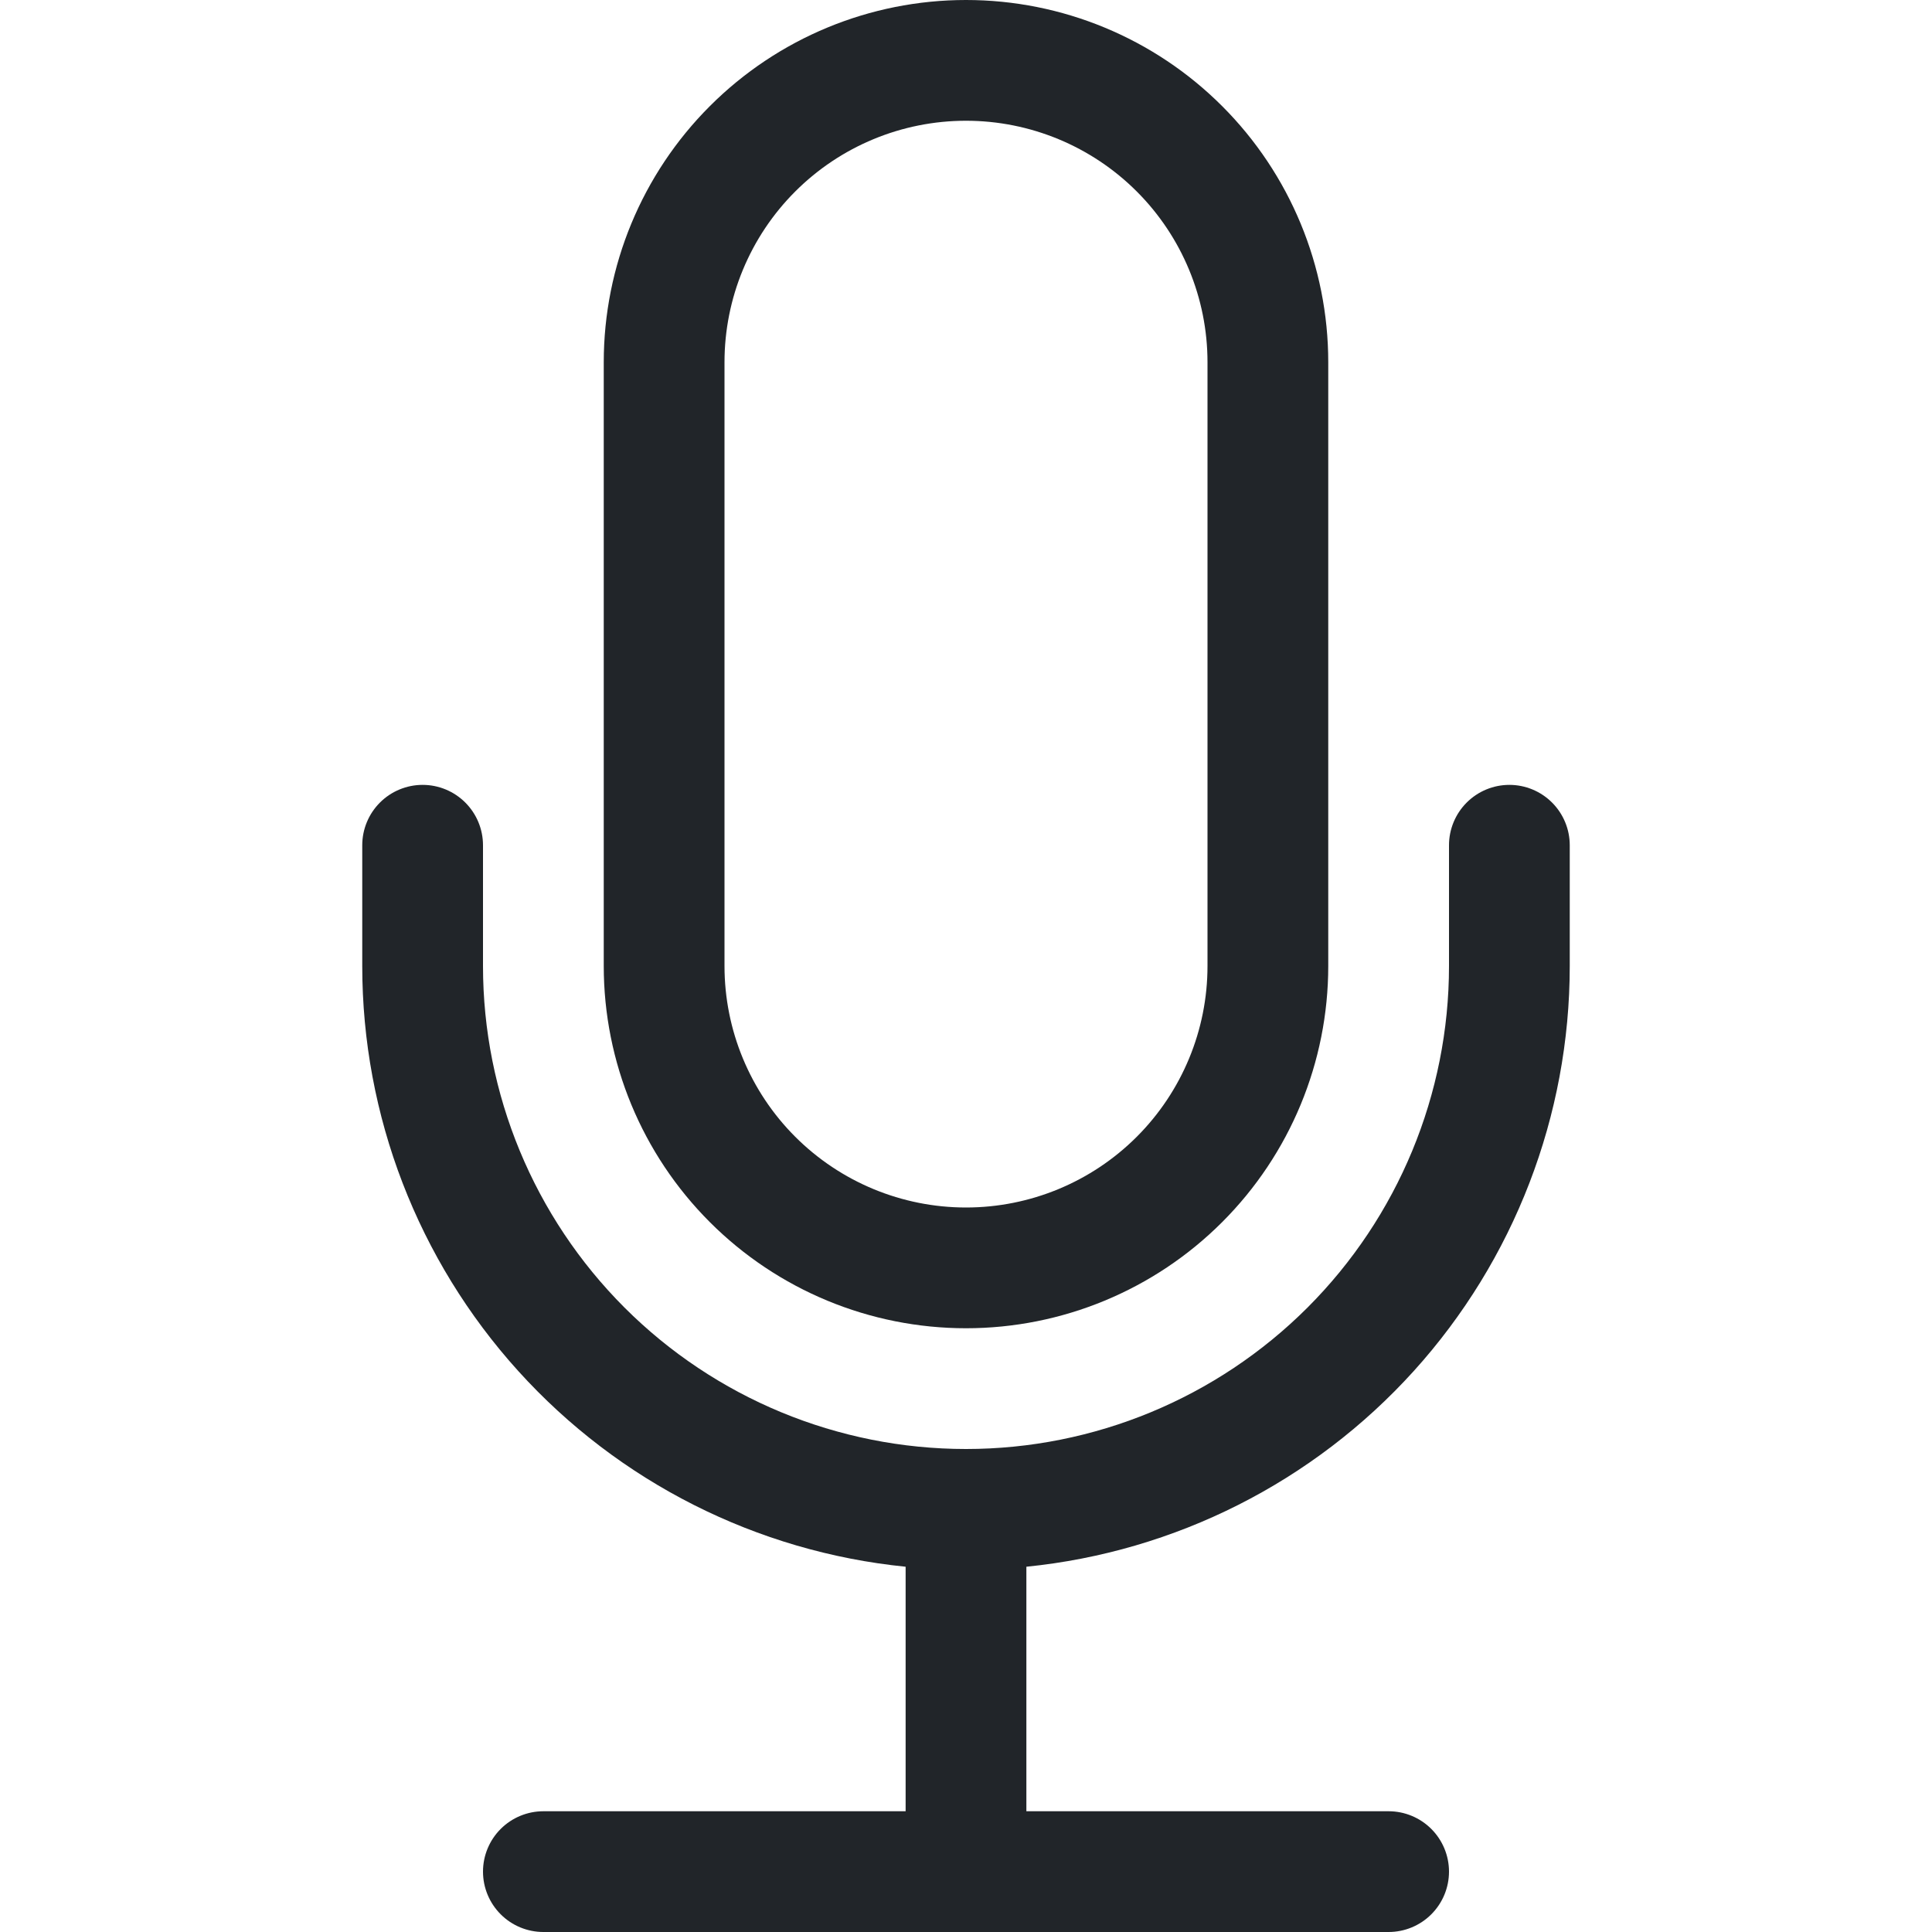 <svg width="64" height="64" viewBox="0 0 64 64" fill="none" xmlns="http://www.w3.org/2000/svg">
<path d="M14 26C14.53 26 15.039 26.211 15.414 26.586C15.789 26.961 16 27.47 16 28V32C16 36.243 17.686 40.313 20.686 43.314C23.687 46.314 27.756 48 32 48C36.243 48 40.313 46.314 43.314 43.314C46.314 40.313 48 36.243 48 32V28C48 27.47 48.211 26.961 48.586 26.586C48.961 26.211 49.47 26 50 26C50.53 26 51.039 26.211 51.414 26.586C51.789 26.961 52 27.47 52 28V32C52 36.958 50.158 41.739 46.833 45.417C43.507 49.094 38.933 51.404 34 51.9V60H46C46.53 60 47.039 60.211 47.414 60.586C47.789 60.961 48 61.47 48 62C48 62.53 47.789 63.039 47.414 63.414C47.039 63.789 46.53 64 46 64H18C17.47 64 16.961 63.789 16.586 63.414C16.211 63.039 16 62.53 16 62C16 61.47 16.211 60.961 16.586 60.586C16.961 60.211 17.47 60 18 60H30V51.9C25.067 51.404 20.494 49.094 17.168 45.417C13.841 41.739 12 36.958 12 32V28C12 27.47 12.211 26.961 12.586 26.586C12.961 26.211 13.47 26 14 26Z" fill="#212529"/>
<path d="M40 32C40 34.122 39.157 36.157 37.657 37.657C36.157 39.157 34.122 40 32 40C29.878 40 27.843 39.157 26.343 37.657C24.843 36.157 24 34.122 24 32V12C24 9.878 24.843 7.843 26.343 6.343C27.843 4.843 29.878 4 32 4C34.122 4 36.157 4.843 37.657 6.343C39.157 7.843 40 9.878 40 12V32ZM32 0C28.817 0 25.765 1.264 23.515 3.515C21.264 5.765 20 8.817 20 12V32C20 35.183 21.264 38.235 23.515 40.485C25.765 42.736 28.817 44 32 44C35.183 44 38.235 42.736 40.485 40.485C42.736 38.235 44 35.183 44 32V12C44 8.817 42.736 5.765 40.485 3.515C38.235 1.264 35.183 0 32 0Z" fill="#212529"/>
</svg>
